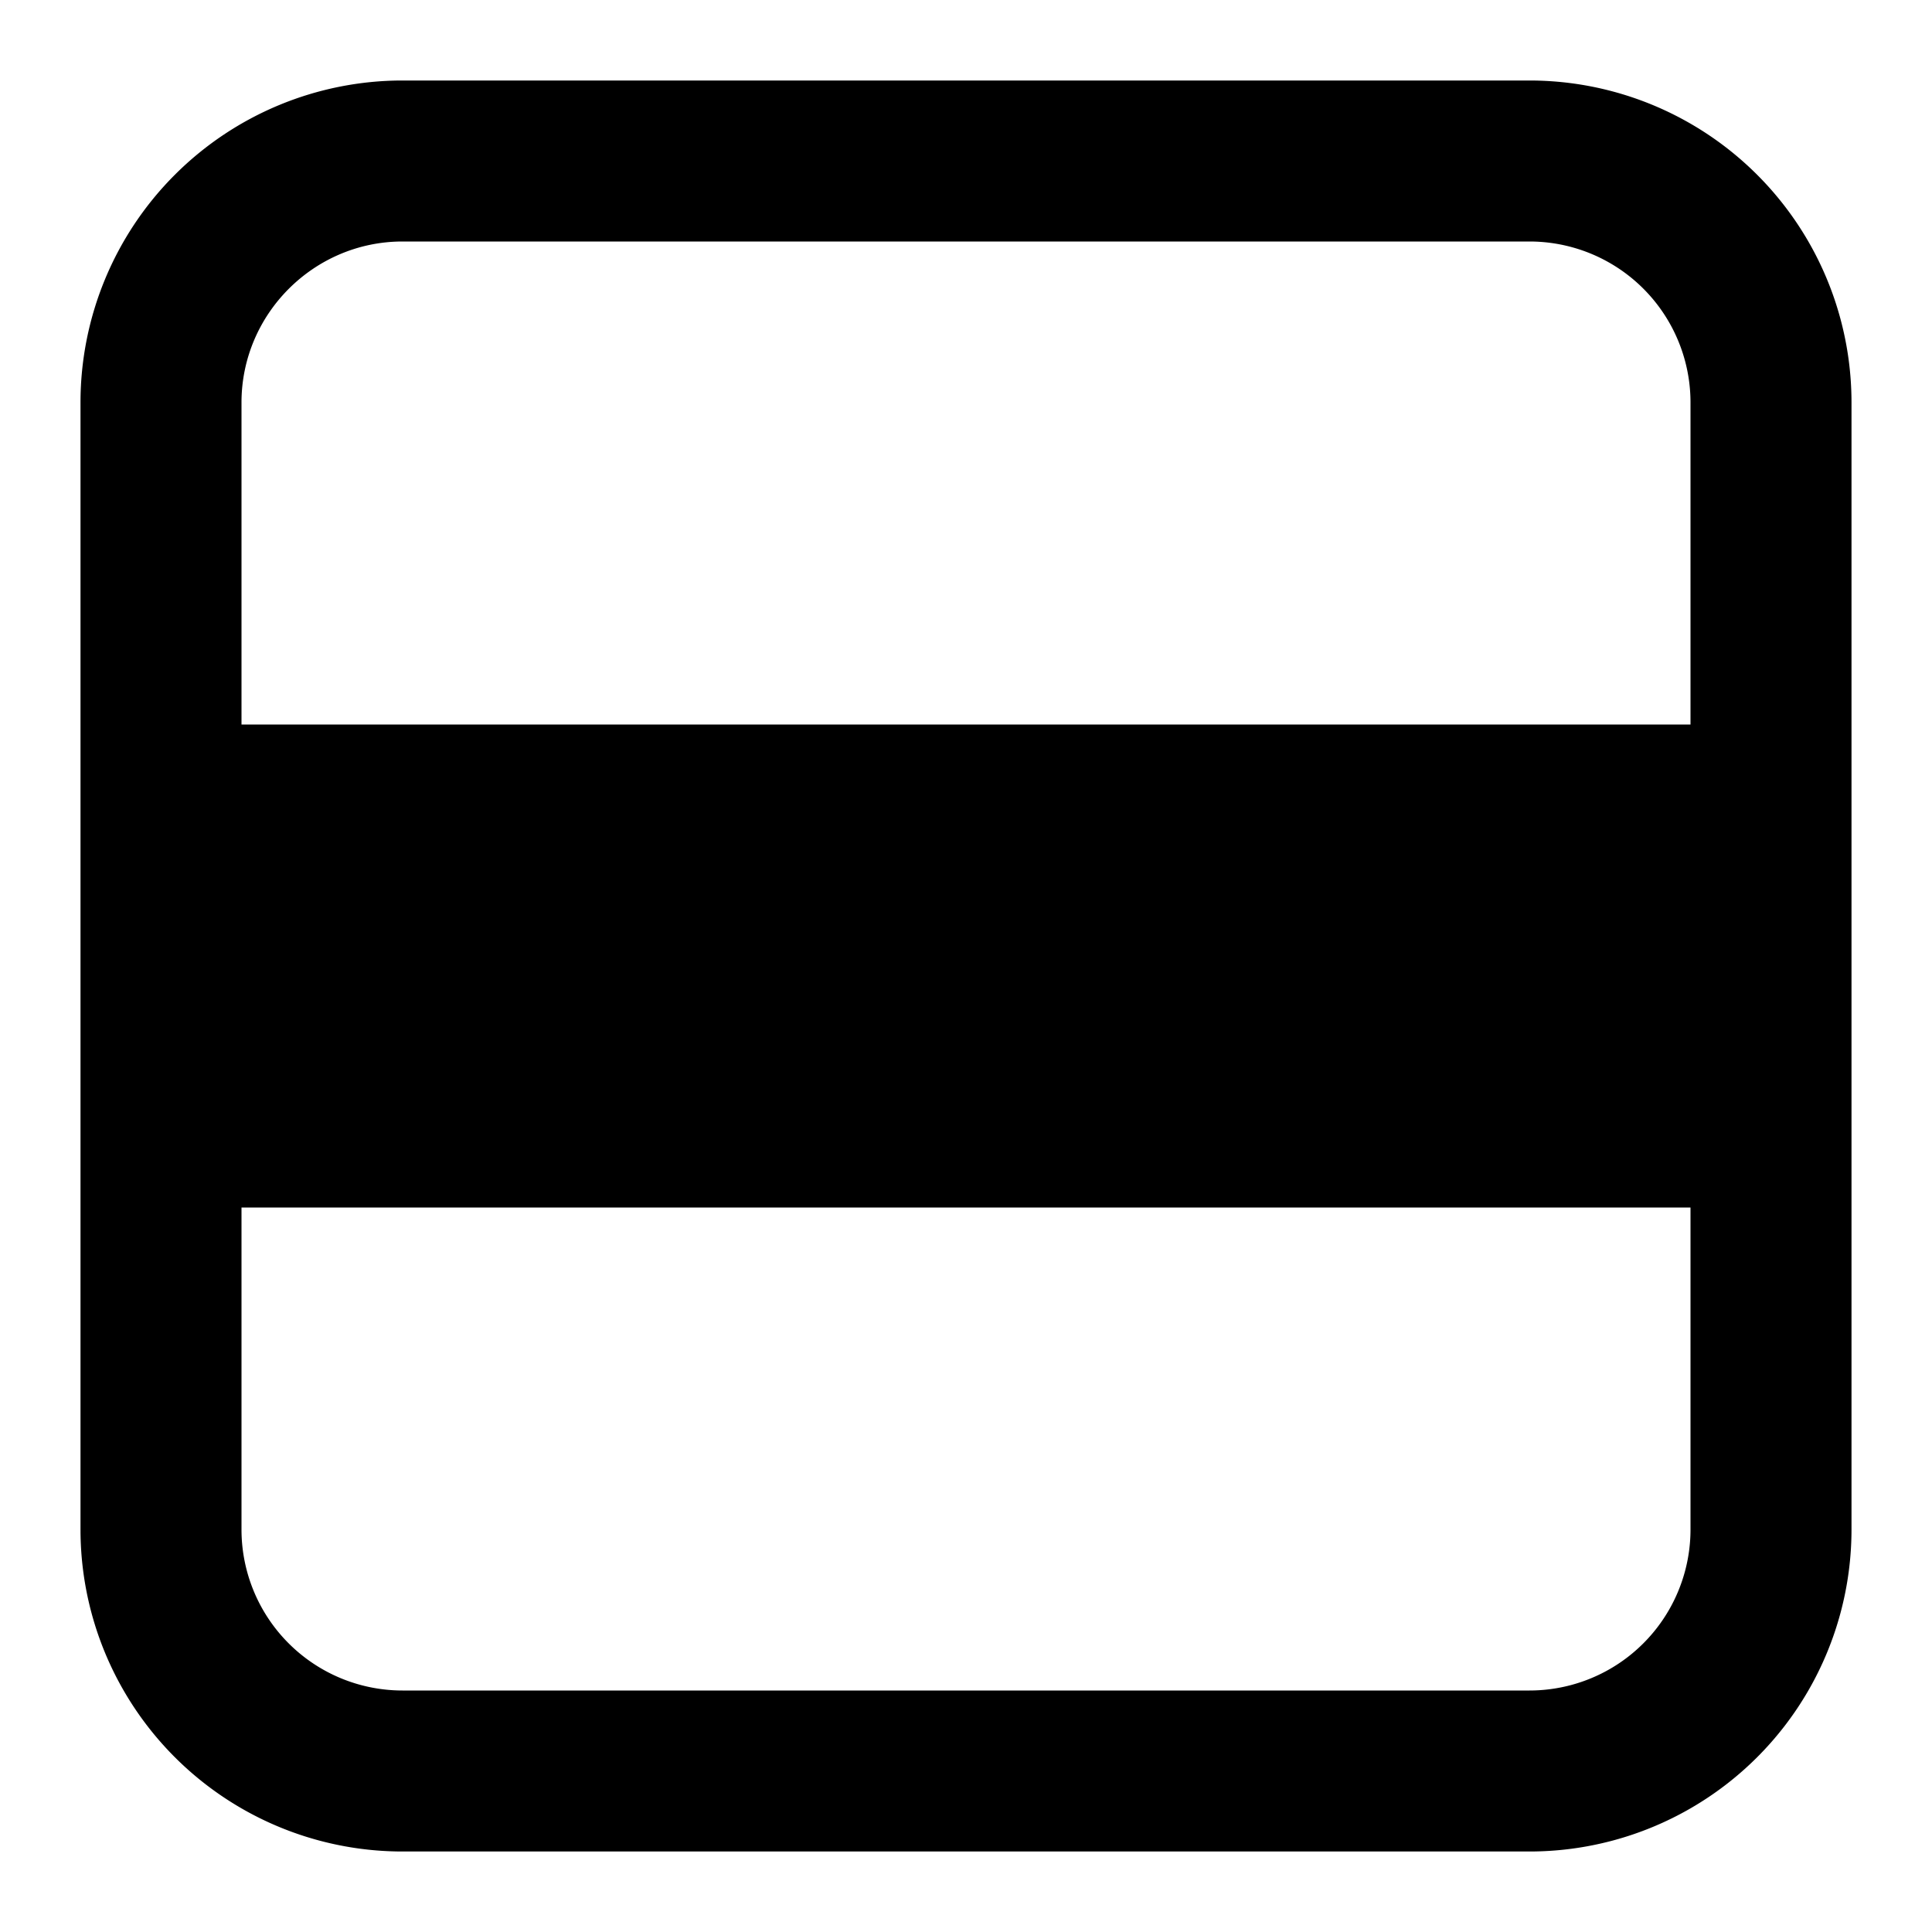 <svg xmlns="http://www.w3.org/2000/svg" width="24" height="24"><path d="M1 19a4 4 0 0 0 4 4h14a4 4 0 0 0 4-4V5a4 4 0 0 0-4-4H5a4 4 0 0 0-4 4zm2 0v-4h18v4a2 2 0 0 1-2 2H5a2 2 0 0 1-2-2M3 9V5c0-1.1.9-2 2-2h14a2 2 0 0 1 2 2v4z"/></svg>